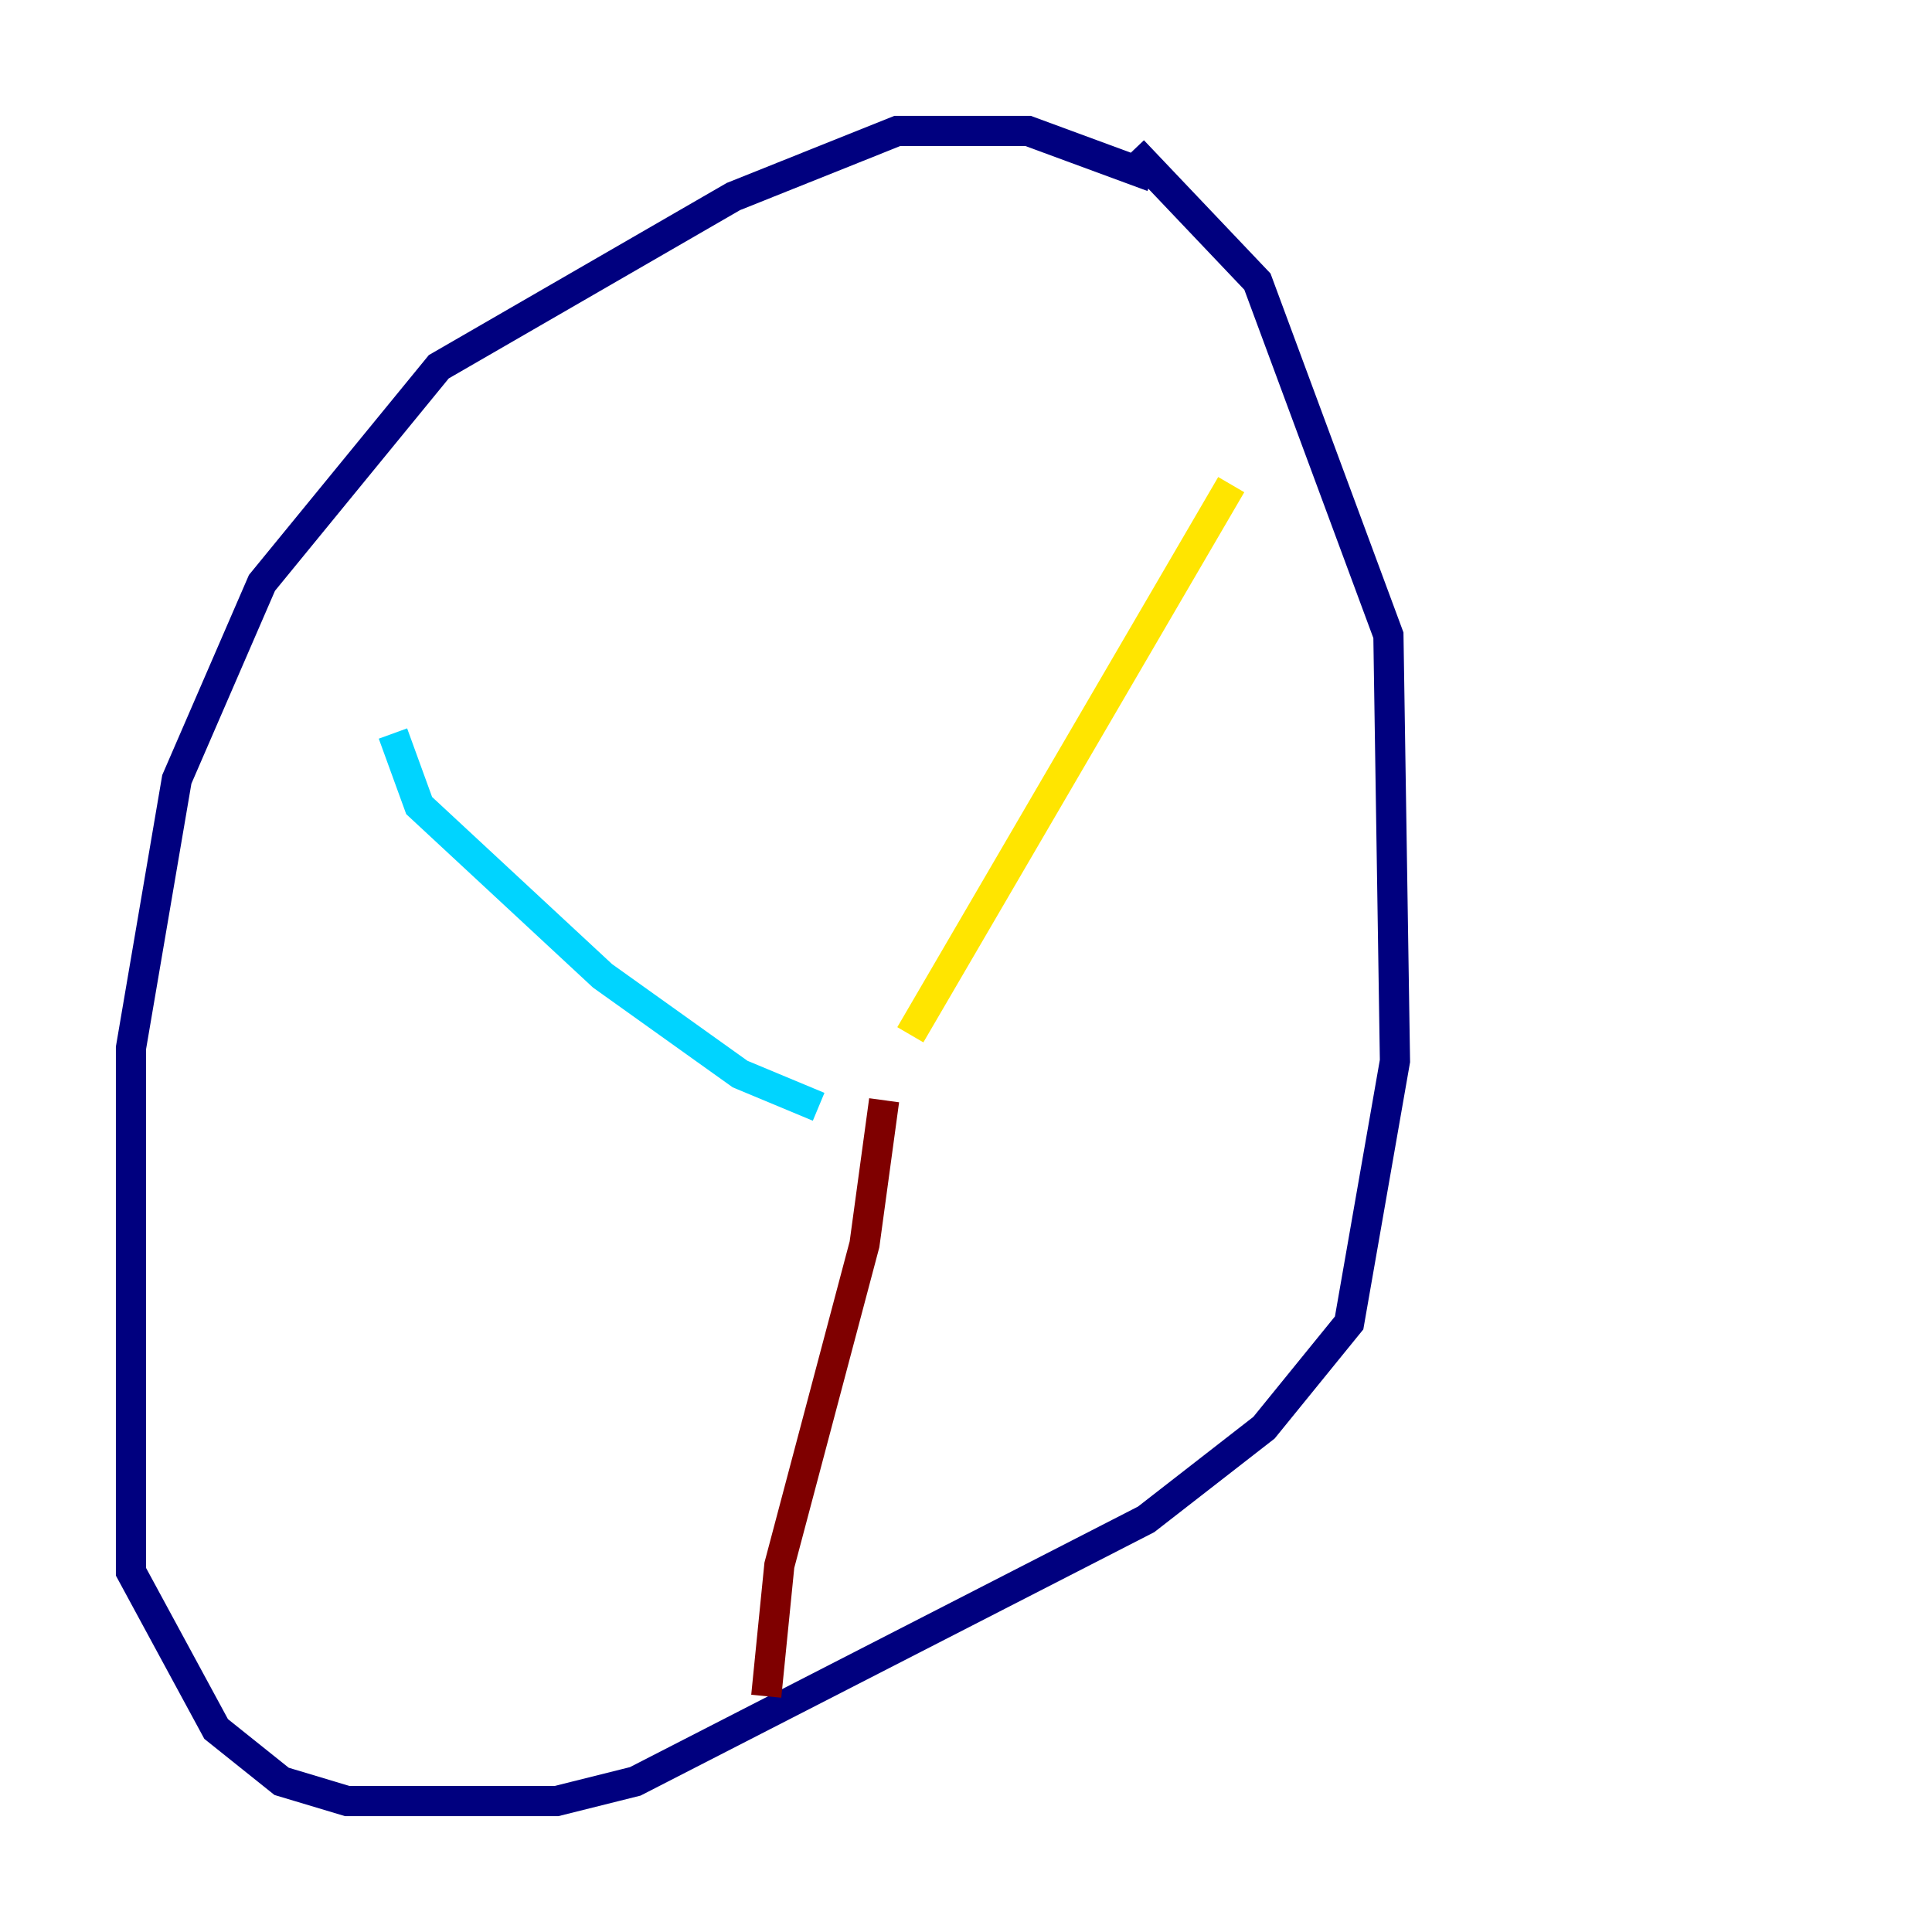 <?xml version="1.0" encoding="utf-8" ?>
<svg baseProfile="tiny" height="128" version="1.2" viewBox="0,0,128,128" width="128" xmlns="http://www.w3.org/2000/svg" xmlns:ev="http://www.w3.org/2001/xml-events" xmlns:xlink="http://www.w3.org/1999/xlink"><defs /><polyline fill="none" points="76.366,11.715 68.122,8.678 59.444,8.678 48.597,13.017 29.071,24.298 17.356,38.617 11.715,51.634 8.678,69.424 8.678,104.136 14.319,114.549 18.658,118.02 22.997,119.322 36.881,119.322 42.088,118.02 75.932,100.664 83.742,94.59 89.383,87.647 92.42,70.291 91.986,42.088 83.308,18.658 75.064,9.98" stroke="#00007f" stroke-width="2" /><polyline fill="none" points="26.034,48.597 27.77,53.37 39.919,64.651 49.031,71.159 54.237,73.329" stroke="#00d4ff" stroke-width="2" /><polyline fill="none" points="81.573,32.108 60.312,68.556" stroke="#ffe500" stroke-width="2" /><polyline fill="none" points="58.576,72.895 57.275,82.441 51.634,103.702 50.766,112.38" stroke="#7f0000" stroke-width="2" /></svg>